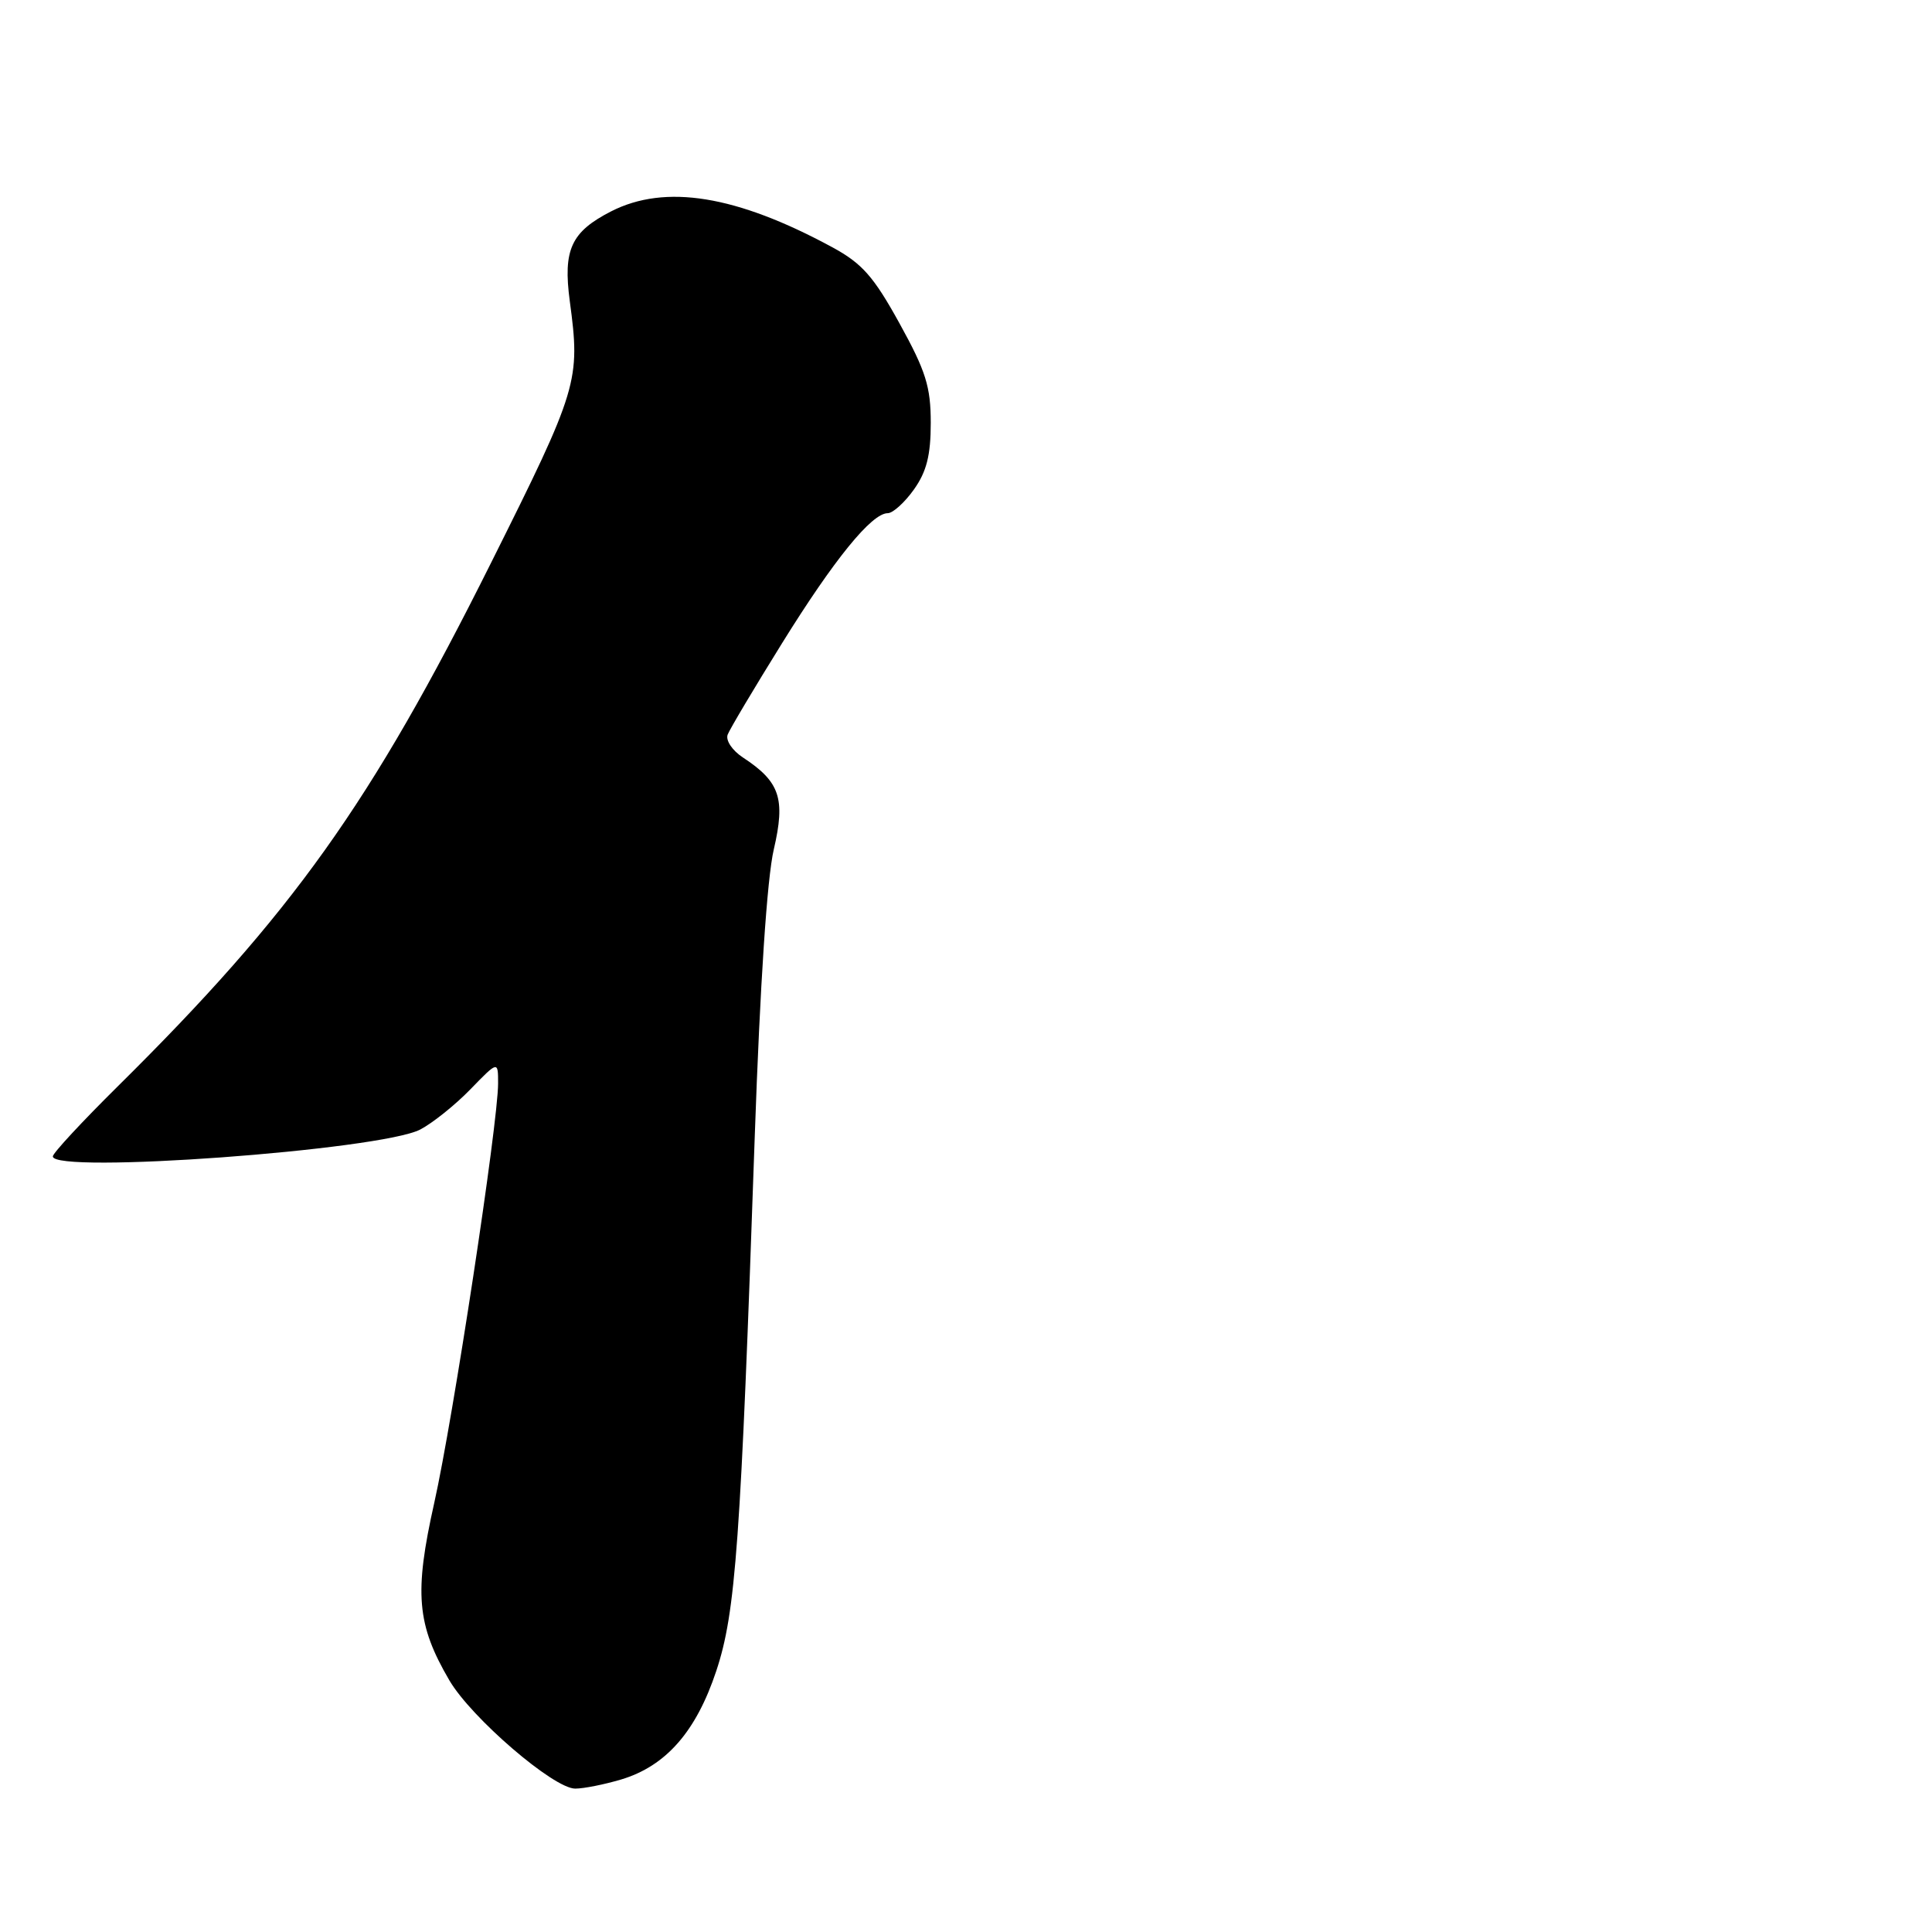 <?xml version="1.0" encoding="UTF-8" standalone="no"?>
<!DOCTYPE svg PUBLIC "-//W3C//DTD SVG 1.1//EN" "http://www.w3.org/Graphics/SVG/1.1/DTD/svg11.dtd" >
<svg xmlns="http://www.w3.org/2000/svg" xmlns:xlink="http://www.w3.org/1999/xlink" version="1.1" viewBox="0 0 256 256">
 <g >
 <path fill="currentColor"
d=" M 82.31 235.79 C 88.24 234.01 92.24 229.45 94.91 221.41 C 97.49 213.63 98.14 204.61 100.01 150.54 C 100.71 130.50 101.64 116.33 102.53 112.56 C 104.10 105.81 103.35 103.59 98.44 100.37 C 97.02 99.44 96.13 98.10 96.42 97.34 C 96.71 96.59 99.95 91.15 103.62 85.24 C 110.53 74.11 115.50 68.00 117.63 68.00 C 118.31 68.00 119.87 66.59 121.10 64.86 C 122.78 62.50 123.33 60.32 123.33 56.04 C 123.33 51.24 122.68 49.17 119.19 42.85 C 115.76 36.63 114.23 34.90 110.28 32.76 C 97.59 25.88 88.16 24.35 80.99 28.00 C 75.67 30.72 74.59 33.07 75.50 39.91 C 76.92 50.47 76.63 51.44 65.06 74.59 C 49.12 106.52 38.77 121.03 15.57 143.98 C 10.86 148.64 7.00 152.80 7.00 153.23 C 7.00 155.58 50.38 152.41 55.68 149.67 C 57.31 148.82 60.30 146.43 62.32 144.35 C 66.00 140.56 66.00 140.56 66.00 143.57 C 66.00 148.79 60.03 188.04 57.54 199.14 C 54.86 211.10 55.22 215.26 59.54 222.65 C 62.45 227.62 73.35 237.00 76.22 237.00 C 77.35 237.00 80.09 236.45 82.31 235.79 Z "/>
</g>
</svg>
